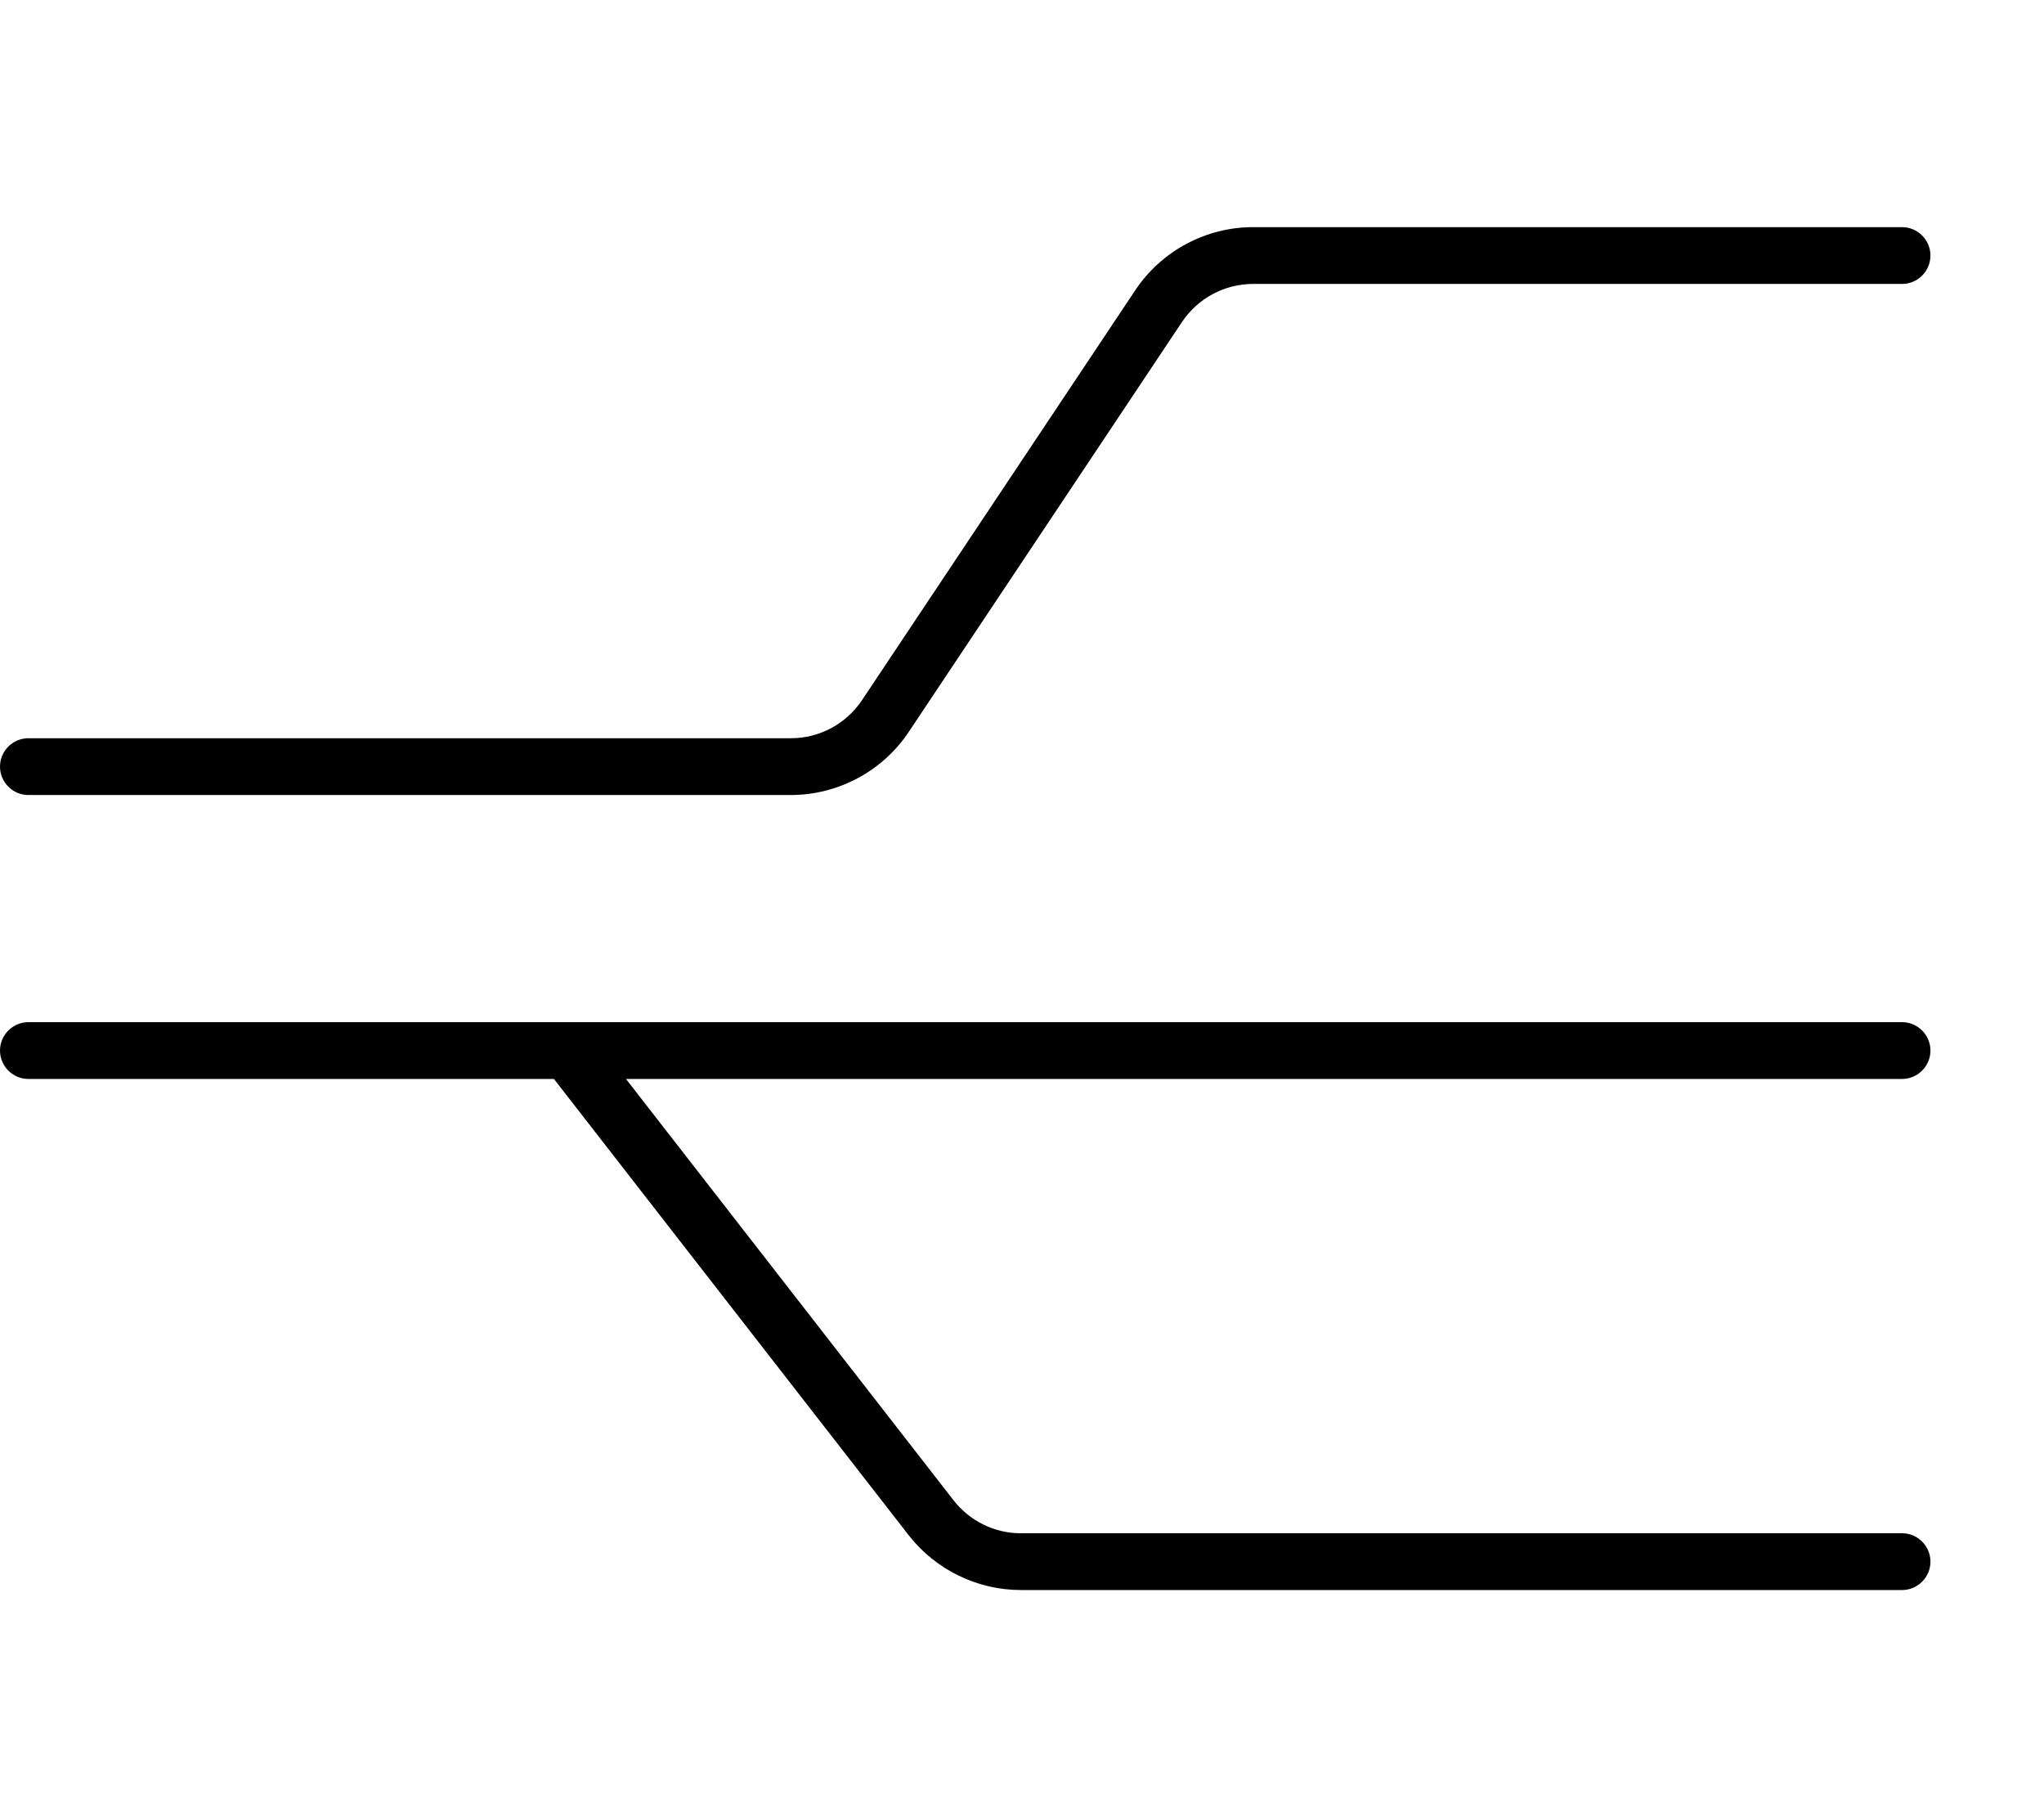 <svg xmlns="http://www.w3.org/2000/svg" viewBox="0 0 576 512"><!--! Font Awesome Pro 7.1.0 by @fontawesome - https://fontawesome.com License - https://fontawesome.com/license (Commercial License) Copyright 2025 Fonticons, Inc. --><path fill="currentColor" d="M353.1 80c-8 0-15.5 4-20 10.7l-77 115.5c-7.4 11.1-19.9 17.8-33.3 17.8L8 224c-4.4 0-8-3.6-8-8s3.6-8 8-8l214.9 0c8 0 15.5-4 20-10.7l77-115.5C327.3 70.7 339.8 64 353.1 64L536 64c4.4 0 8 3.6 8 8s-3.6 8-8 8L353.1 80zM176.4 304l92.3 118.7c4.5 5.8 11.5 9.3 18.9 9.3L536 432c4.4 0 8 3.6 8 8s-3.6 8-8 8l-248.3 0c-12.3 0-24-5.7-31.6-15.4L156.1 304 8 304c-4.4 0-8-3.6-8-8s3.6-8 8-8l528 0c4.4 0 8 3.6 8 8s-3.6 8-8 8l-359.6 0z"/></svg>
